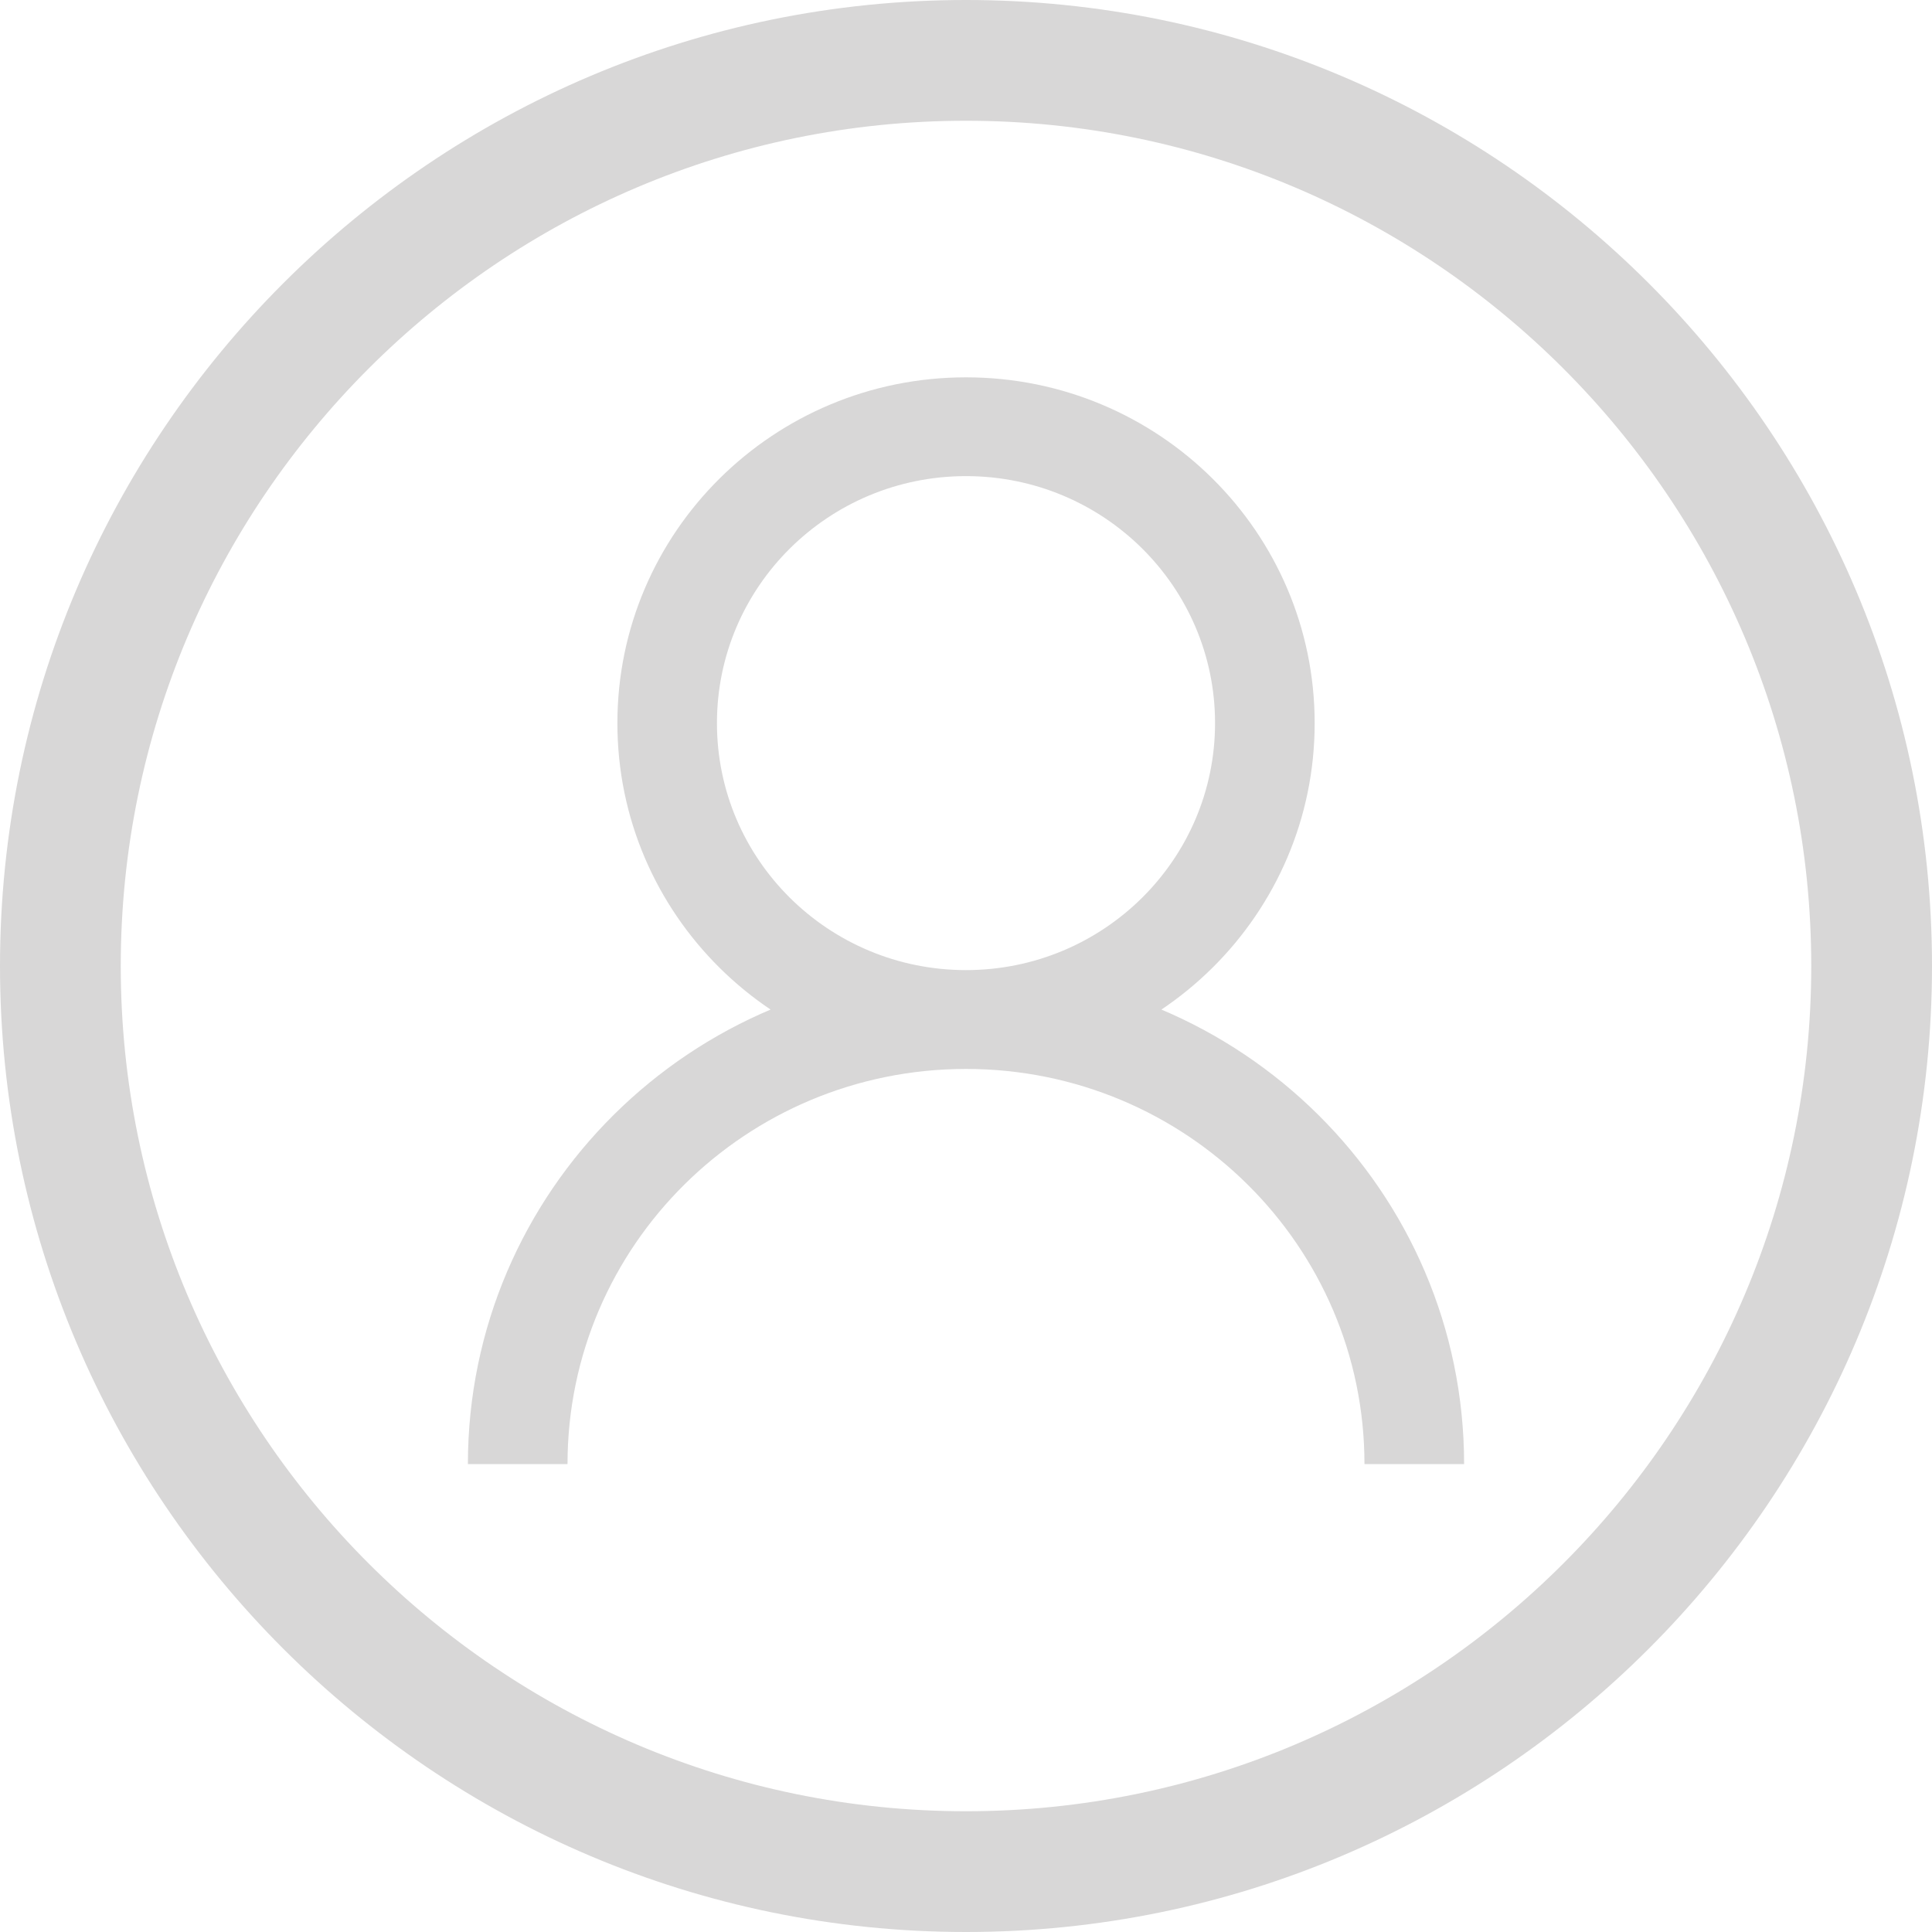 <?xml version="1.0" standalone="no"?><!DOCTYPE svg PUBLIC "-//W3C//DTD SVG 1.1//EN" "http://www.w3.org/Graphics/SVG/1.1/DTD/svg11.dtd"><svg t="1641115174810" class="icon" viewBox="0 0 1024 1024" version="1.1" xmlns="http://www.w3.org/2000/svg" p-id="2359" xmlns:xlink="http://www.w3.org/1999/xlink" width="200" height="200"><defs><style type="text/css"></style></defs><path d="M512 1024C794.309 1024 1024 794.307 1024 512 1024 229.693 794.309 0 512 0S0 229.693 0 512C0 794.307 229.691 1024 512 1024L512 1024zM512 64c247.044 0 448.002 200.956 448.002 448 0 247.038-200.958 448.002-448.002 448.002S64 759.038 64 512C64 264.956 264.956 64 512 64L512 64zM512 199.995c102.048 0 184.801 82.053 184.801 183.302 0 101.218-82.717 183.265-184.801 183.265-102.078 0-184.769-82.053-184.769-183.265C327.231 282.049 409.954 199.995 512 199.995L512 199.995zM512 514.175c72.901 0 132.002-58.62 132.002-130.914 0-72.319-59.101-130.908-132.002-130.908s-132.002 58.622-132.002 130.908C379.998 455.586 439.099 514.175 512 514.175L512 514.175zM512 514.175c145.826 0 264.004 117.217 264.004 261.829l-52.806 0c0-115.649-94.556-209.441-211.198-209.441s-211.202 93.79-211.202 209.441l-52.799 0C247.998 631.392 366.174 514.175 512 514.175L512 514.175zM512 514.175" p-id="2360" fill="#d8d7d7"></path></svg>
